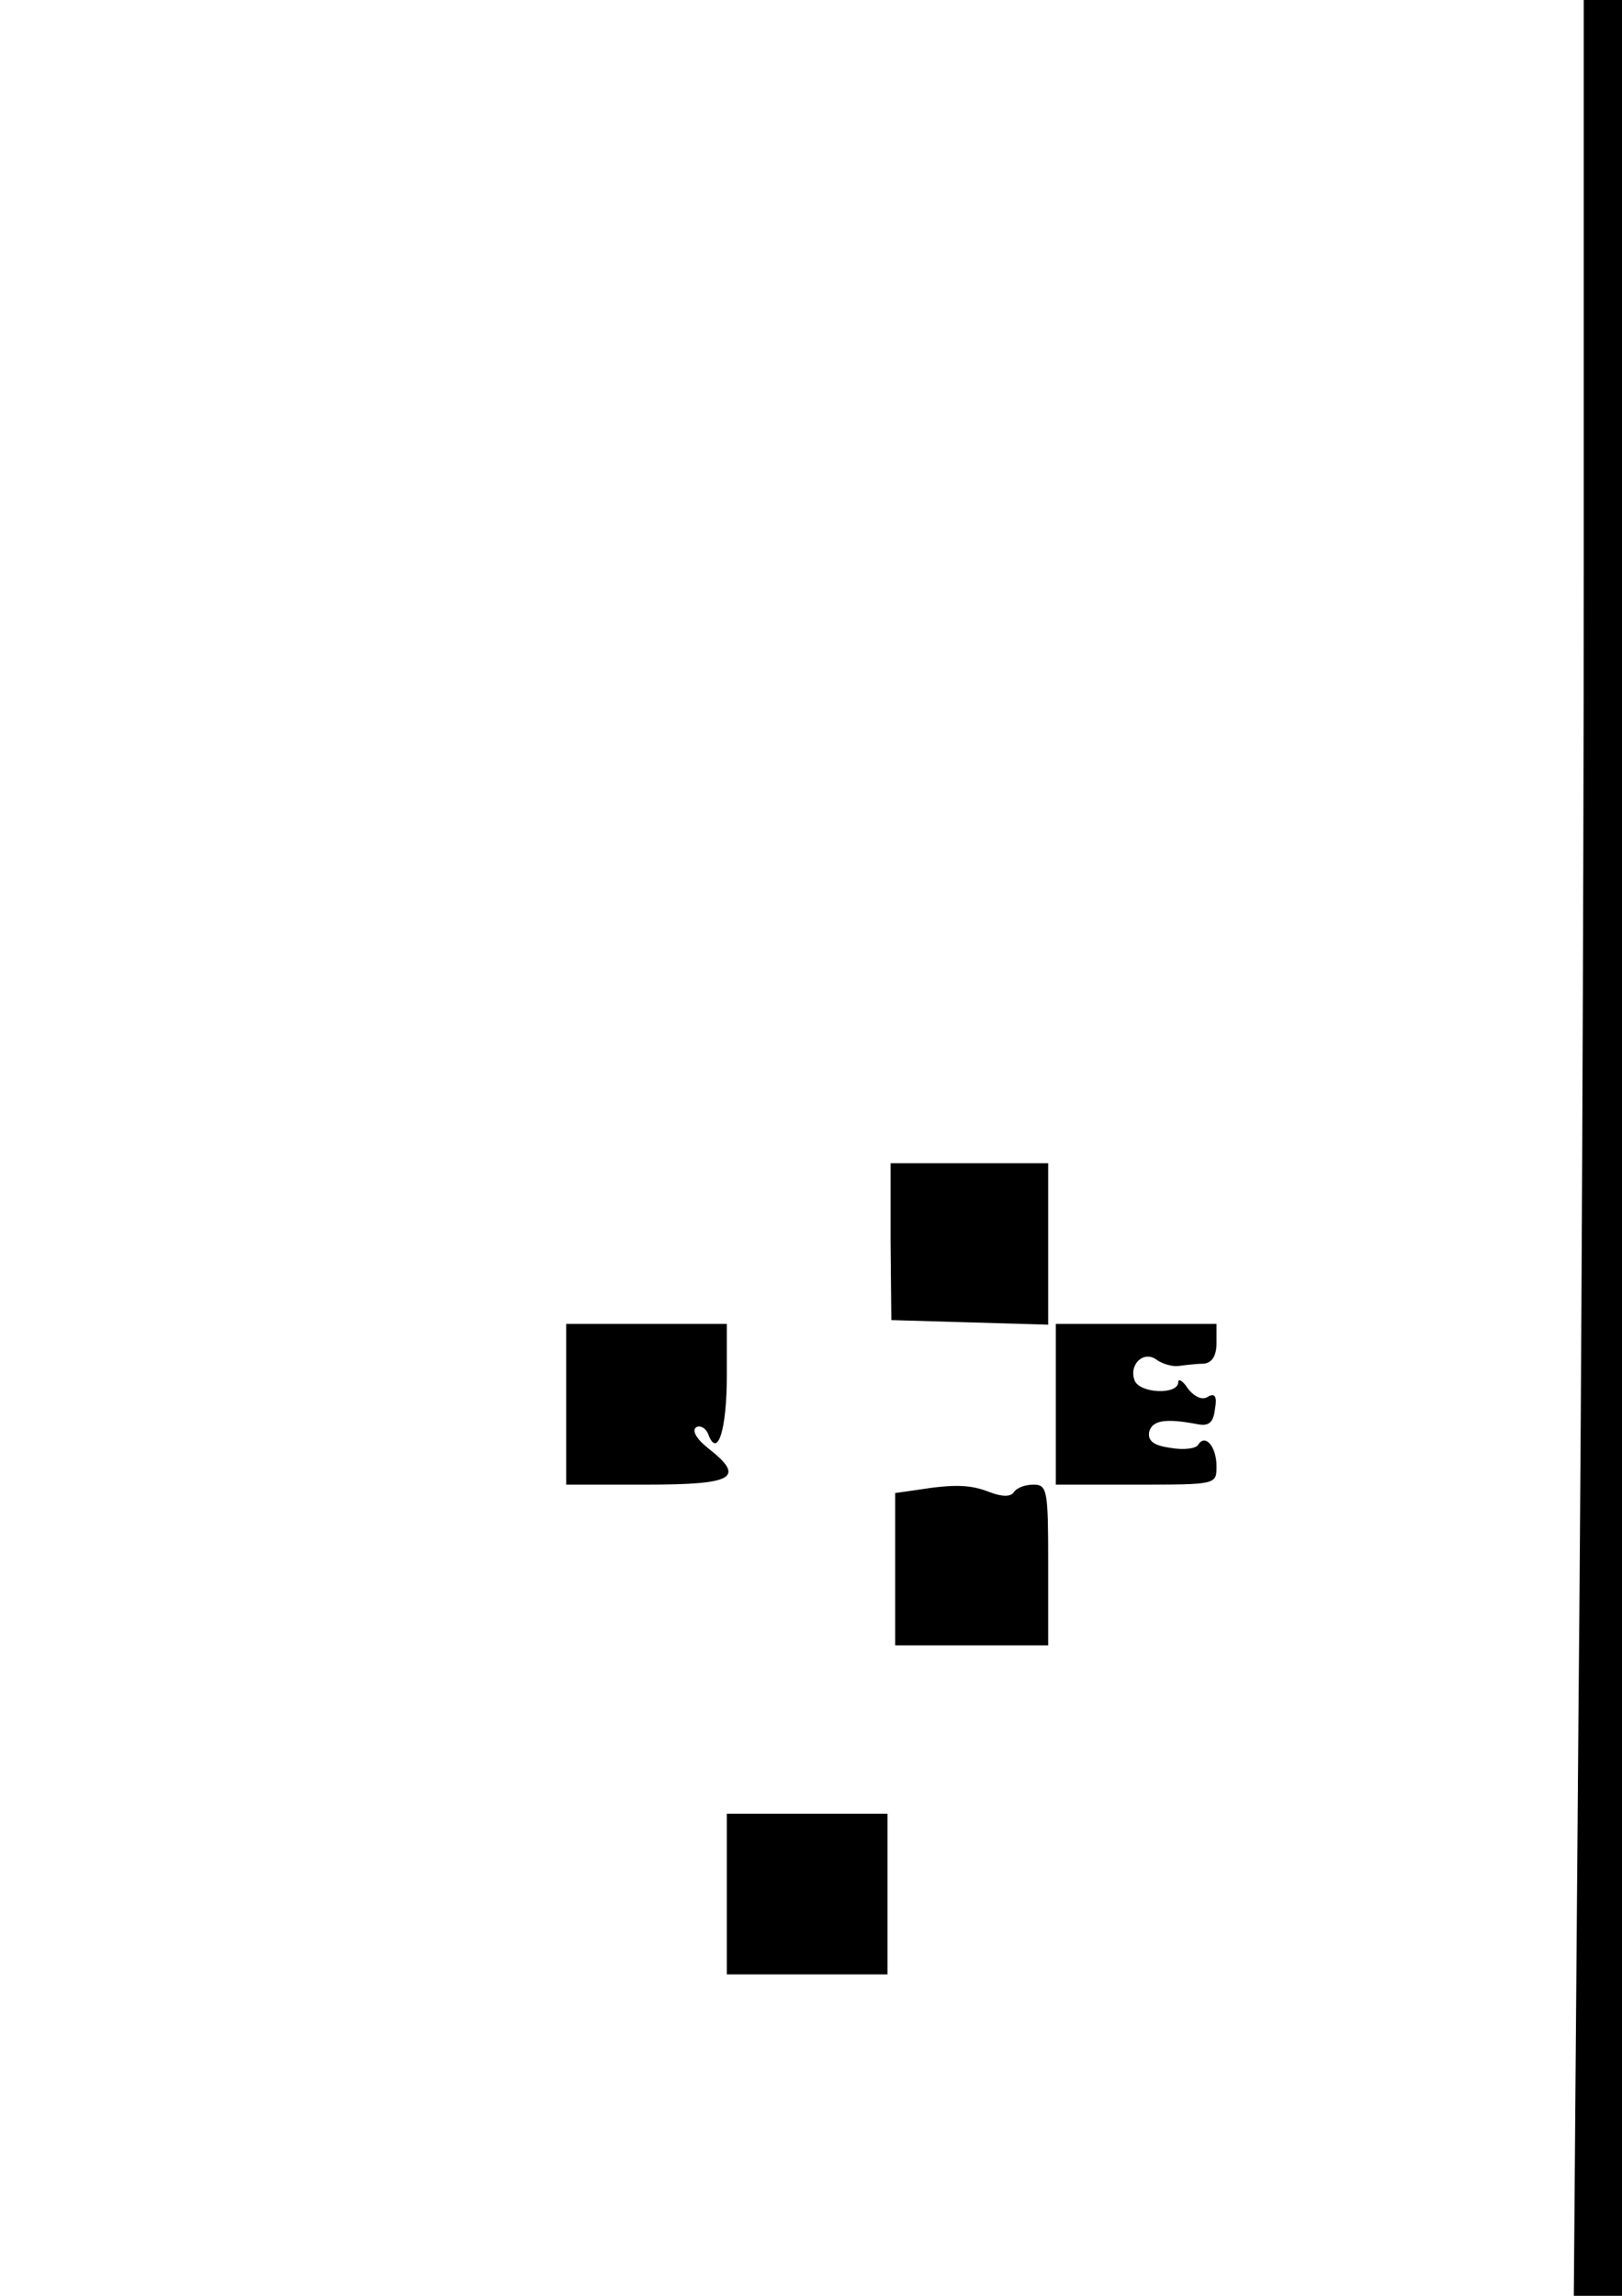<?xml version="1.0" standalone="no"?>
<!DOCTYPE svg PUBLIC "-//W3C//DTD SVG 20010904//EN"
 "http://www.w3.org/TR/2001/REC-SVG-20010904/DTD/svg10.dtd">
<svg version="1.0" xmlns="http://www.w3.org/2000/svg"
 width="212pt" height="300pt" viewBox="0 0 212 300"
 preserveAspectRatio="xMidYMid meet">
<g transform="translate(0,300) scale(0.1,-0.1)"
fill="#000000" stroke="none">
<path d="M2070 2248 c0 -414 -3 -1089 -7 -1500 l-6 -748 31 0 32 0 0 1500 0
1500 -25 0 -25 0 0 -752z"/>
<path d="M1164 1378 l1 -103 103 -3 102 -3 0 106 0 105 -103 0 -103 0 0 -102z"/>
<path d="M740 1165 l0 -105 105 0 c115 0 130 9 80 48 -15 12 -21 23 -15 27 5
3 13 -1 16 -10 12 -31 24 7 24 78 l0 67 -105 0 -105 0 0 -105z"/>
<path d="M1380 1165 l0 -105 105 0 c105 0 105 0 105 24 0 26 -15 43 -24 28 -3
-5 -19 -7 -36 -4 -22 3 -30 9 -28 21 4 15 21 18 63 10 15 -3 21 2 23 20 3 16
0 21 -9 16 -7 -5 -17 -1 -26 10 -7 11 -13 14 -13 9 0 -17 -50 -15 -57 2 -8 21
12 40 29 27 7 -5 20 -9 28 -8 8 1 23 3 33 3 11 1 17 10 17 27 l0 25 -105 0
-105 0 0 -105z"/>
<path d="M1198 1053 l-28 -4 0 -100 0 -99 100 0 100 0 0 105 c0 97 -1 105 -19
105 -11 0 -22 -4 -26 -10 -4 -6 -15 -6 -31 0 -25 10 -46 11 -96 3z"/>
<path d="M950 525 l0 -105 105 0 105 0 0 105 0 105 -105 0 -105 0 0 -105z"/>
</g>
</svg>
